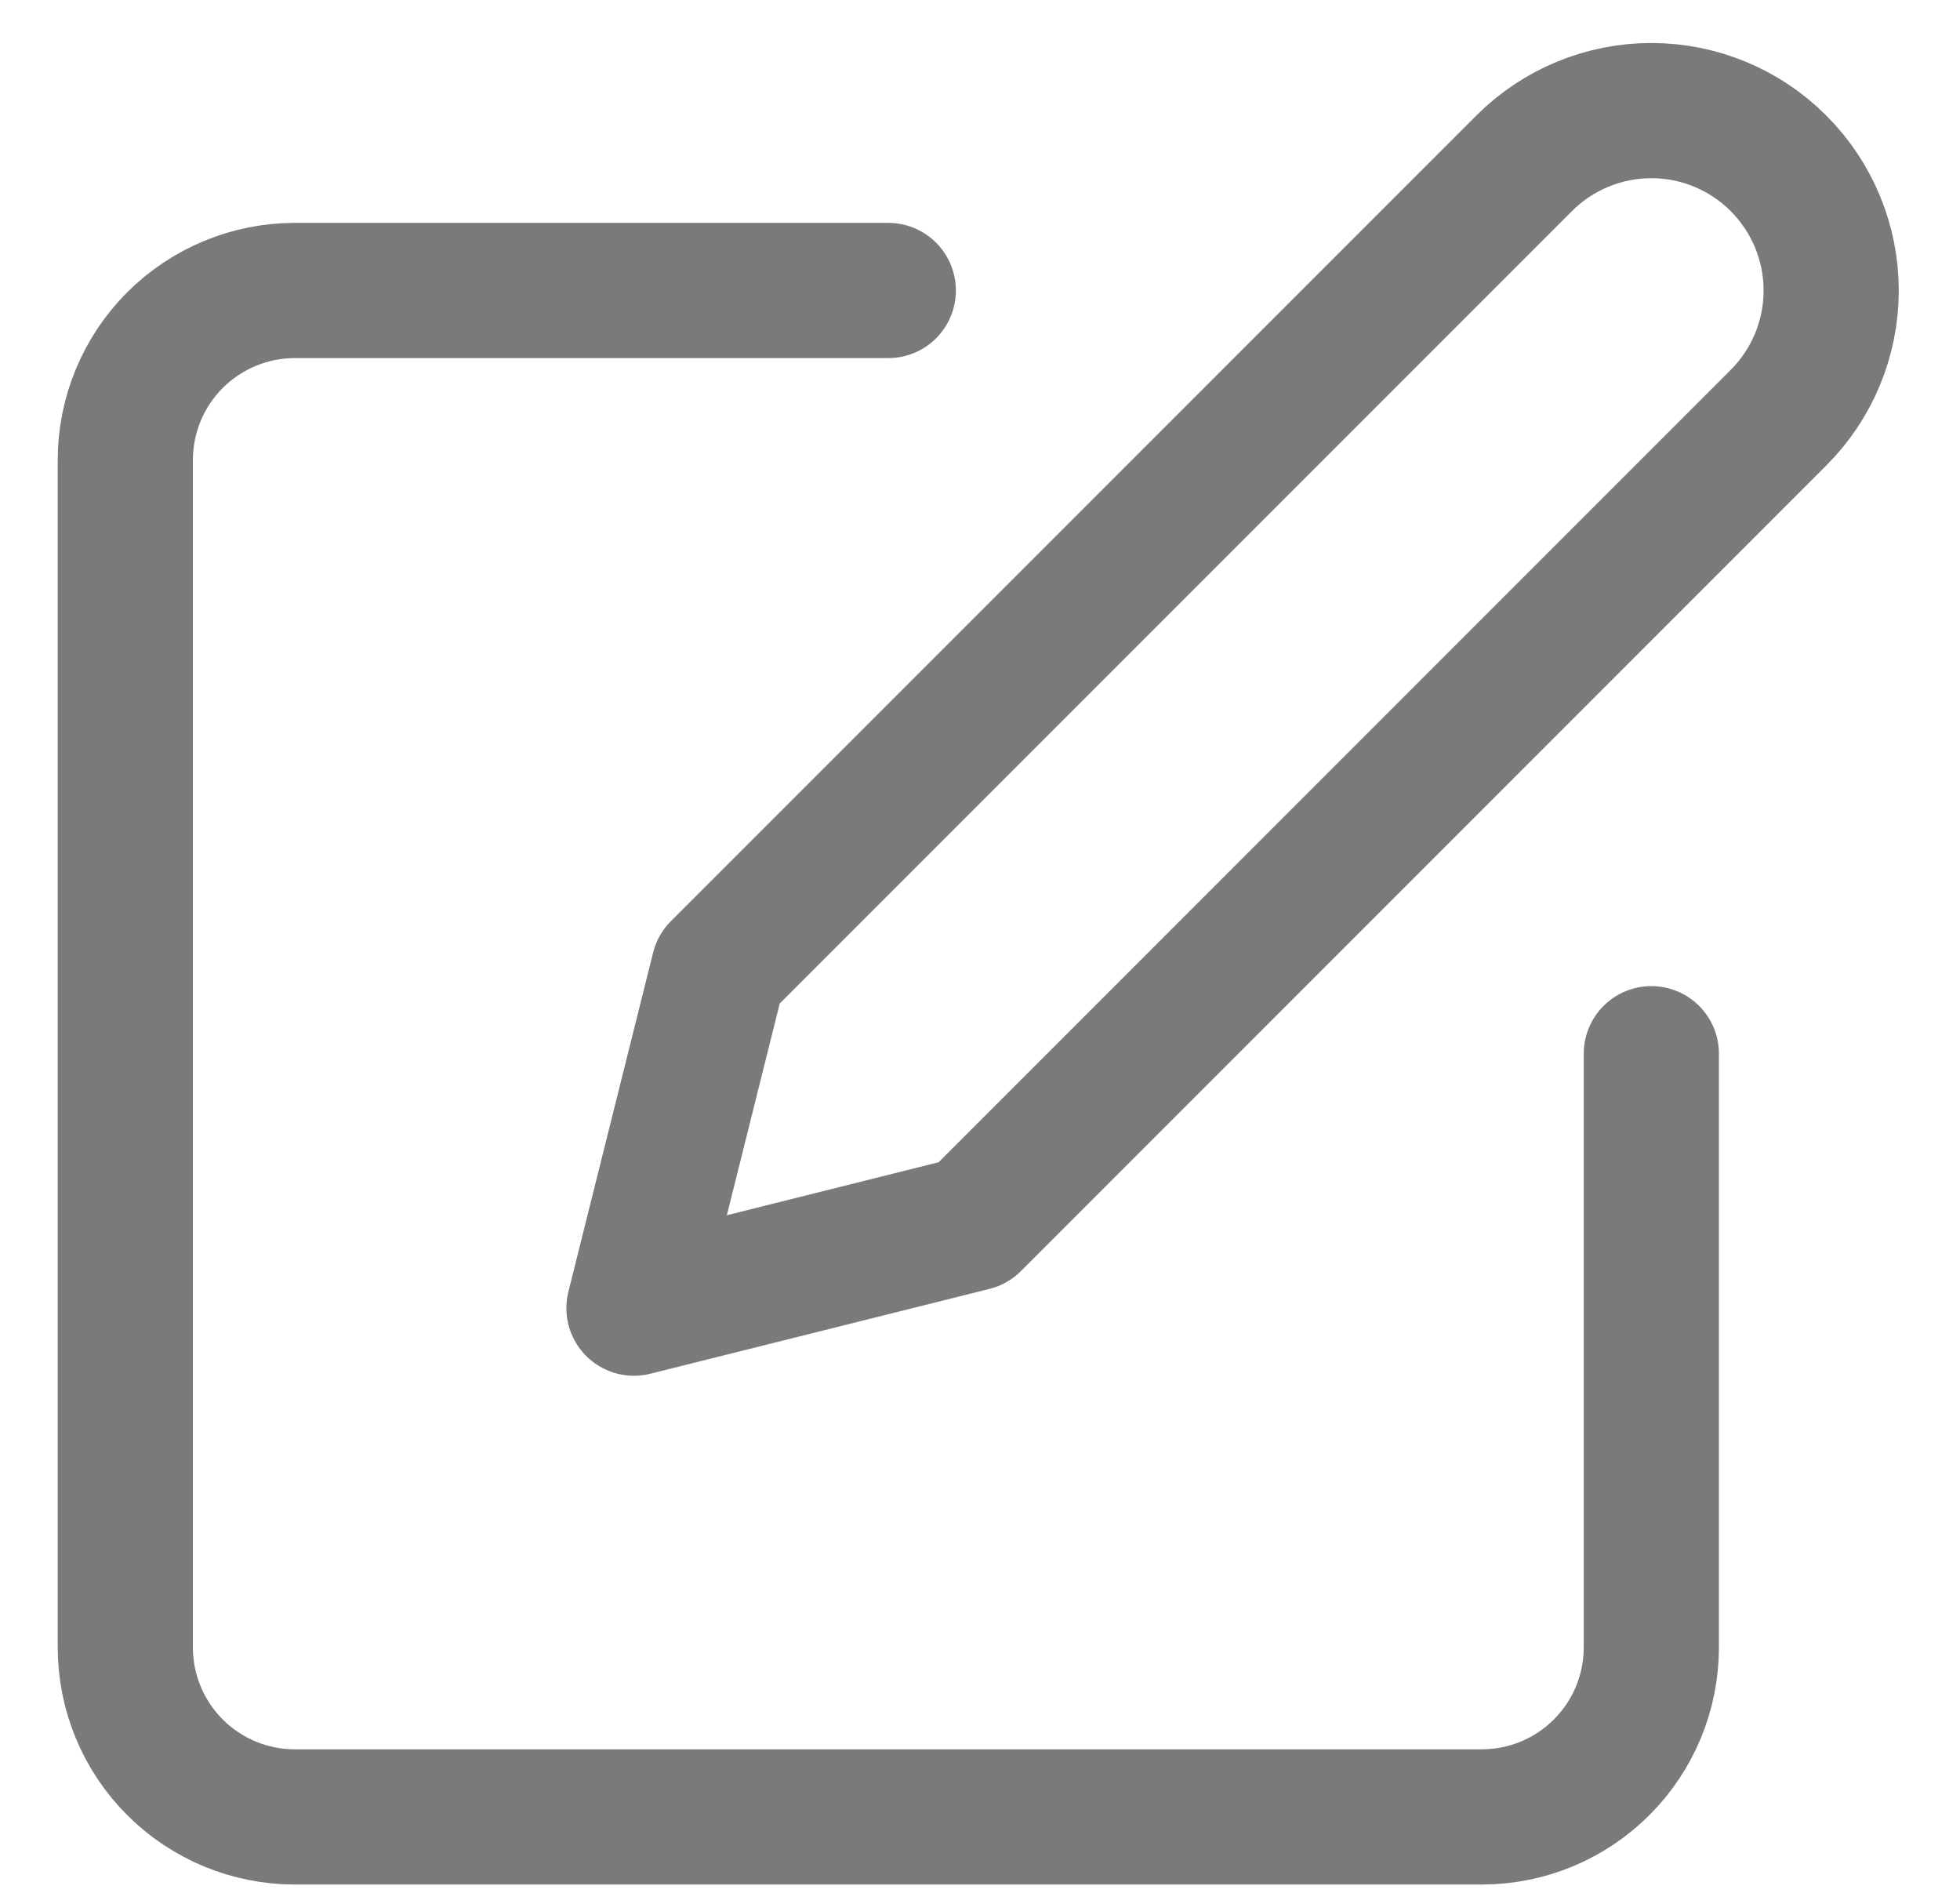<svg width="29" height="28" viewBox="0 0 29 28" fill="none" xmlns="http://www.w3.org/2000/svg">
<path d="M13.143 4.297H4.362C3.697 4.297 3.059 4.562 2.588 5.032C2.118 5.503 1.854 6.141 1.854 6.806V24.368C1.854 25.034 2.118 25.672 2.588 26.142C3.059 26.613 3.697 26.877 4.362 26.877H21.924C22.59 26.877 23.228 26.613 23.698 26.142C24.169 25.672 24.433 25.034 24.433 24.368V15.587" stroke="#7A7A7A" stroke-width="2" stroke-linecap="round" stroke-linejoin="round"/>
<path d="M22.551 2.416C23.05 1.917 23.727 1.636 24.433 1.636C25.139 1.636 25.816 1.917 26.314 2.416C26.814 2.915 27.094 3.592 27.094 4.297C27.094 5.003 26.814 5.68 26.314 6.179L14.398 18.096L9.38 19.351L10.634 14.333L22.551 2.416Z" stroke="#7A7A7A" stroke-width="2" stroke-linecap="round" stroke-linejoin="round"/>
</svg>
